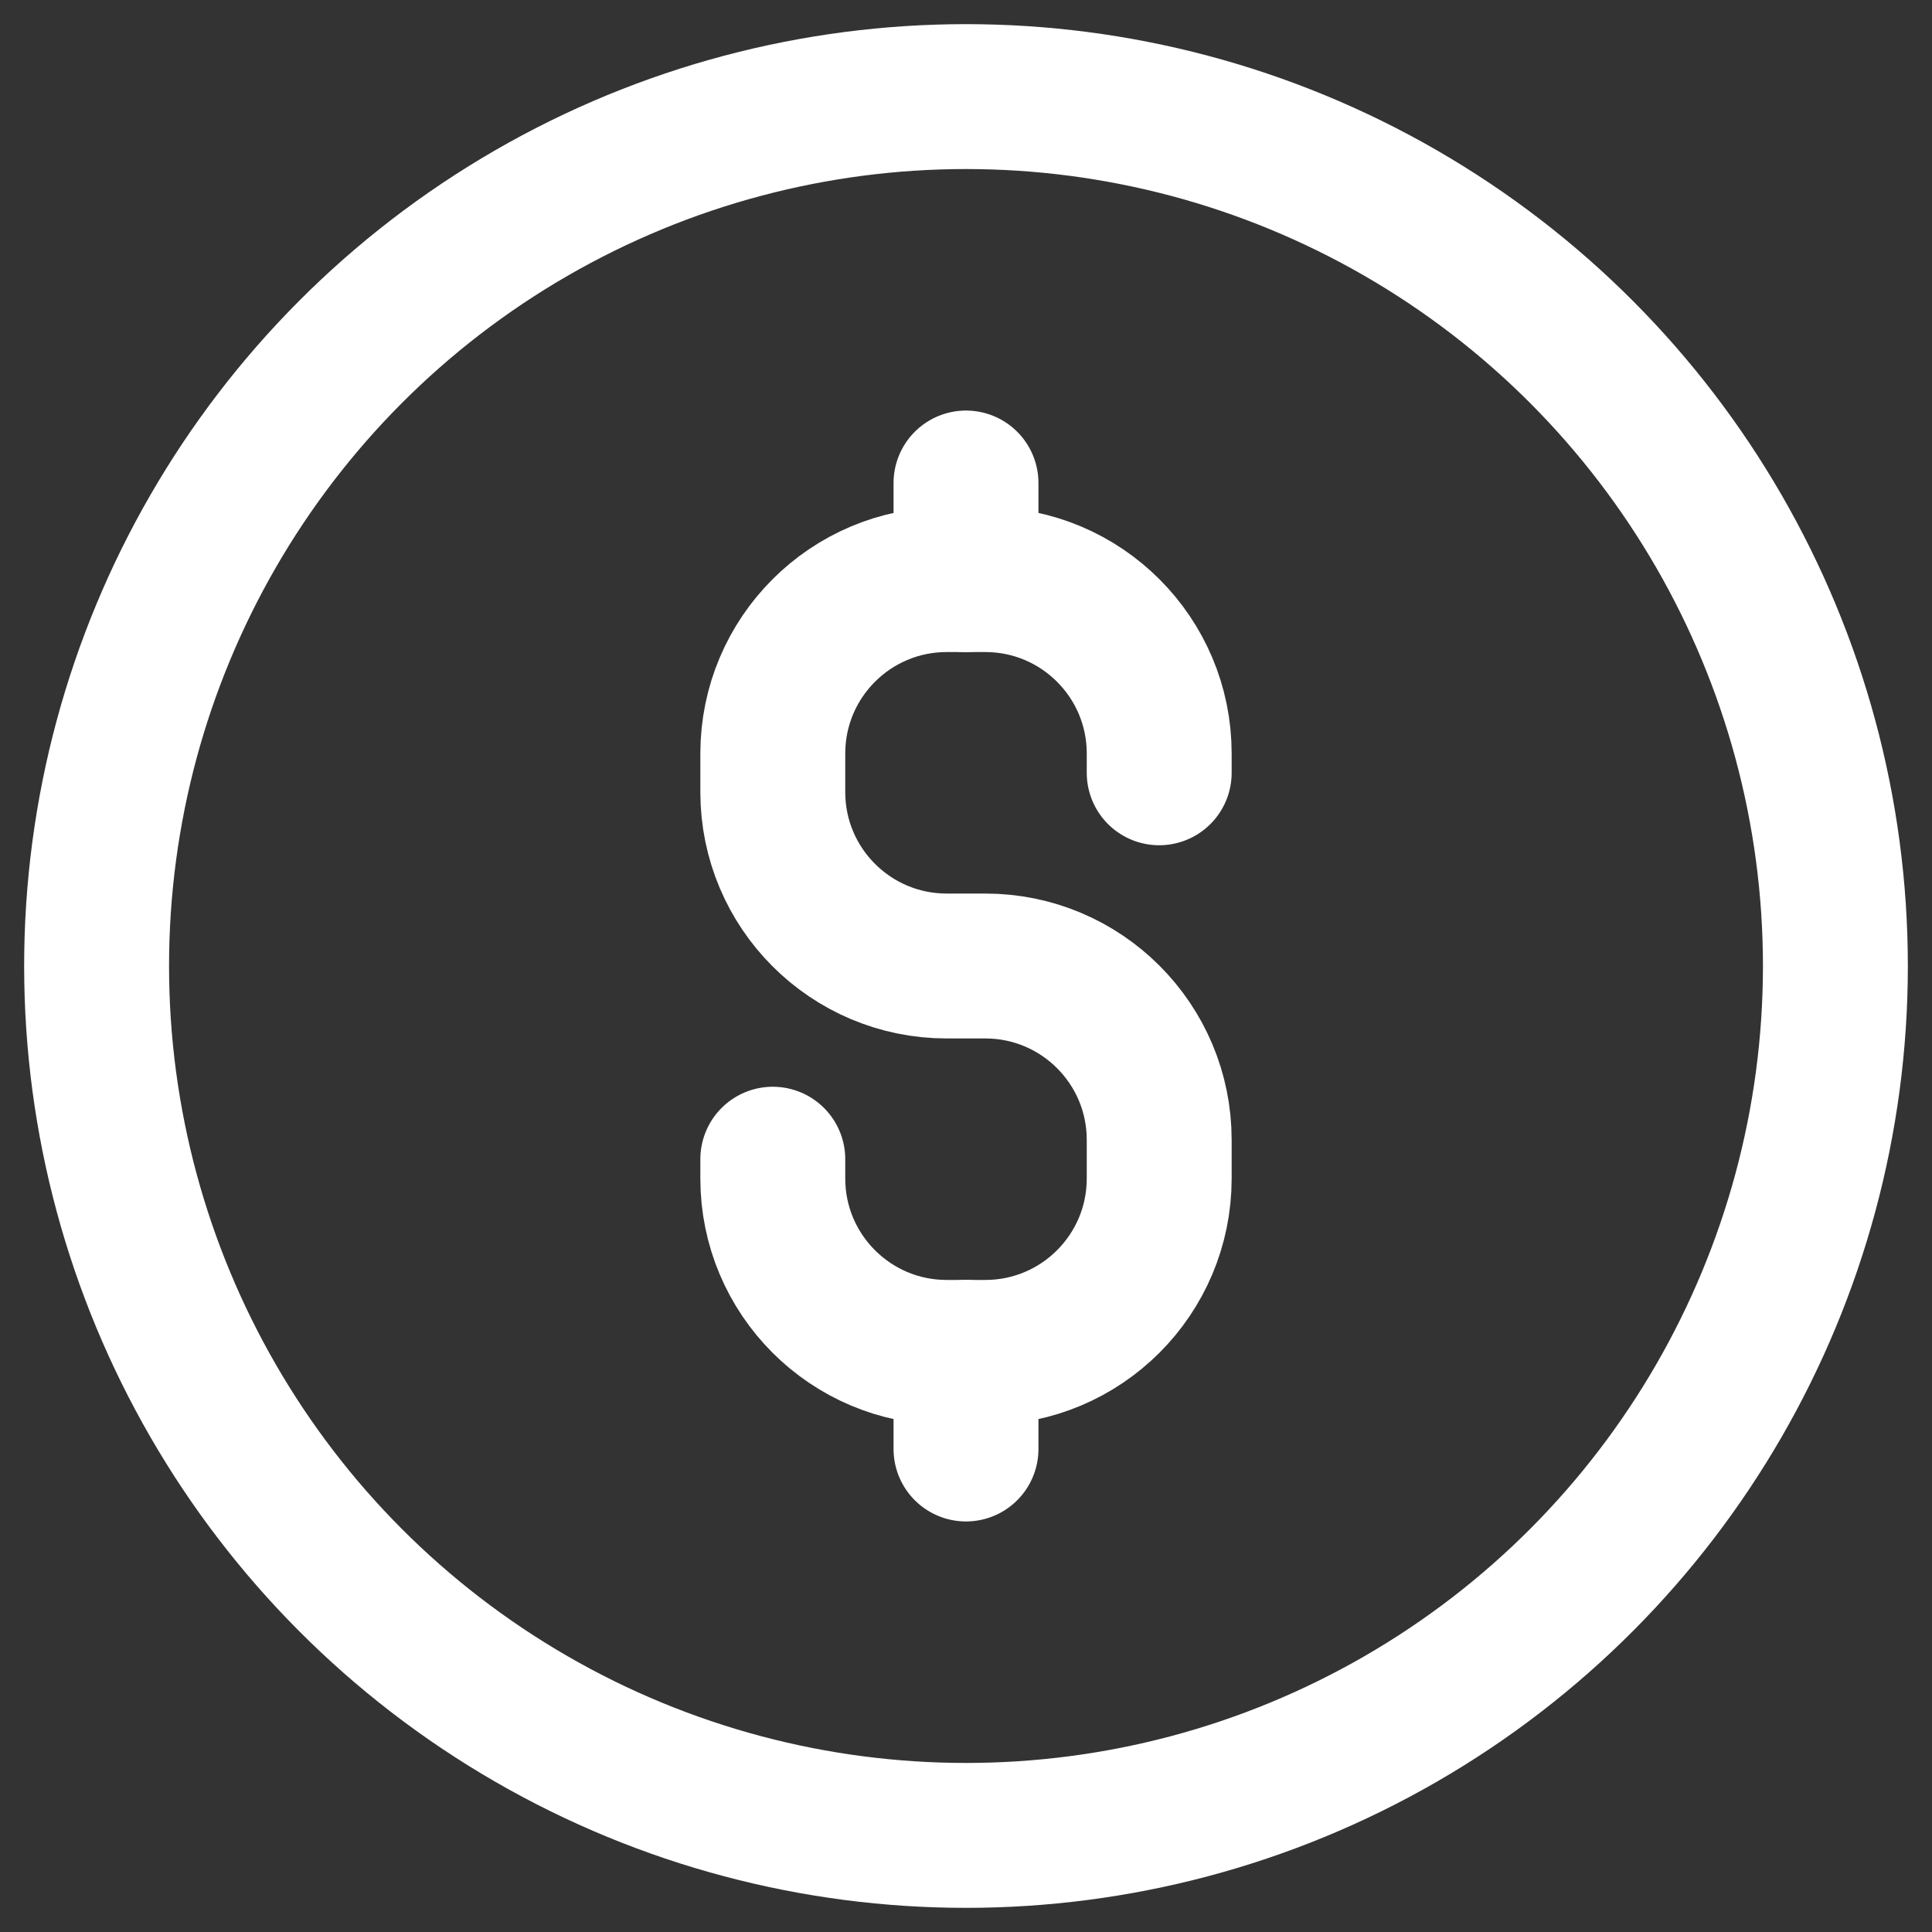 <svg width="20" height="20" viewBox="0 0 20 20" fill="none" xmlns="http://www.w3.org/2000/svg">
<rect x="0" y="0" width="20" height="20" fill="#333333" stroke="none"/>
<circle cx="10" cy="10" r="9" stroke="white" stroke-width="1.5"/>
<path d="M12 8V7.8C12 6.806 11.194 6 10.2 6H9.8C8.806 6 8 6.806 8 7.8V8.2C8 9.194 8.806 10 9.8 10H10.2C11.194 10 12 10.806 12 11.8V12.2C12 13.194 11.194 14 10.2 14H9.8C8.806 14 8 13.194 8 12.2V12" stroke="white" stroke-width="1.5" stroke-linecap="round" stroke-linejoin="round"/>
<path d="M10 5V6" stroke="white" stroke-width="1.5" stroke-linecap="round" stroke-linejoin="round"/>
<path d="M10 14V15" stroke="white" stroke-width="1.5" stroke-linecap="round" stroke-linejoin="round"/>
</svg>
